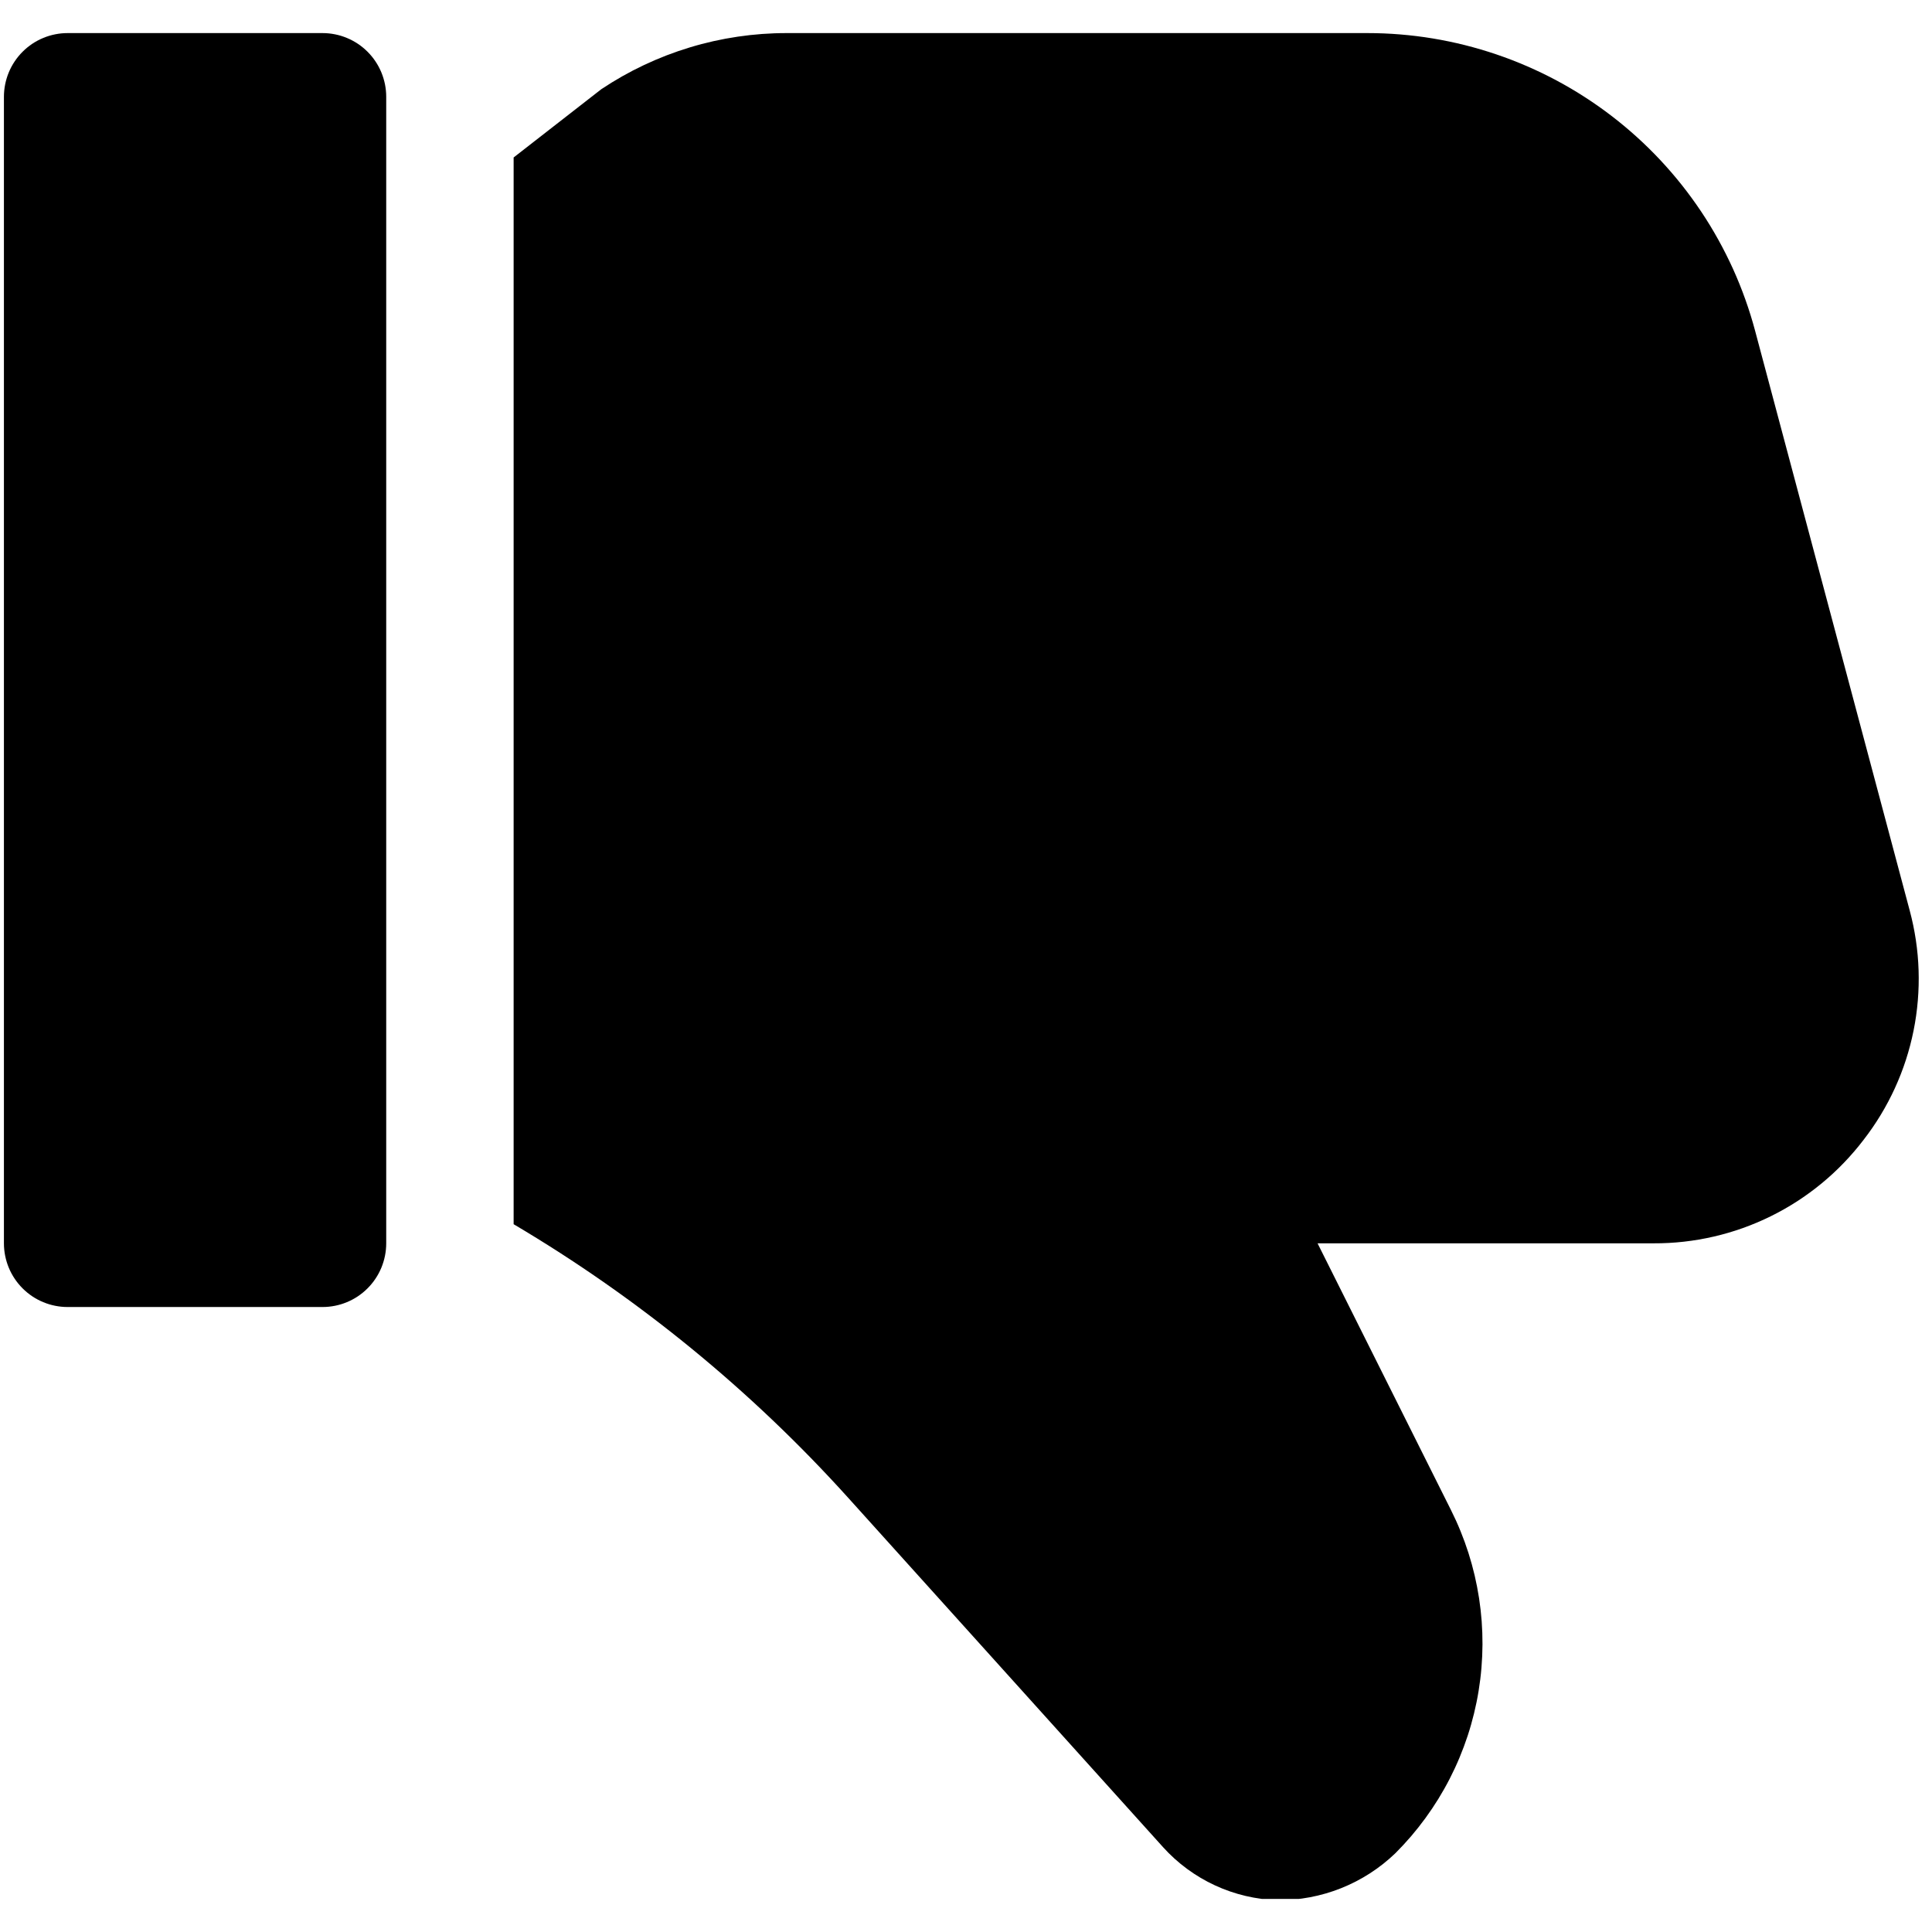 <svg xmlns="http://www.w3.org/2000/svg" xmlns:xlink="http://www.w3.org/1999/xlink" width="500" zoomAndPan="magnify" viewBox="0 0 375 375" height="500" preserveAspectRatio="xMidYMid meet" version="1.2"><defs><clipPath id="4ad4af0c32"><path d="M 0 6.422 L 75 6.422 L 75 254 L 0 254 Z M 0 6.422 "/></clipPath><clipPath id="452c196849"><path d="M 99 6.422 L 373 6.422 L 373 368.578 L 99 368.578 Z M 99 6.422 "/></clipPath></defs><g id="4cdcaa0e51"><g clip-rule="nonzero" clip-path="url(#4ad4af0c32)"><path style=" stroke:none;fill-rule:nonzero;fill:#000000;fill-opacity:1;" d="M 13.129 253.691 L 62.598 253.691 C 63.41 253.691 64.211 253.613 65.008 253.453 C 65.805 253.297 66.578 253.062 67.328 252.75 C 68.078 252.441 68.793 252.059 69.469 251.609 C 70.141 251.156 70.766 250.645 71.34 250.07 C 71.914 249.496 72.43 248.871 72.879 248.195 C 73.332 247.523 73.711 246.809 74.023 246.059 C 74.332 245.309 74.566 244.535 74.727 243.738 C 74.883 242.945 74.965 242.141 74.965 241.328 L 74.965 18.785 C 74.965 17.973 74.883 17.168 74.727 16.375 C 74.566 15.578 74.332 14.805 74.023 14.055 C 73.711 13.305 73.332 12.59 72.879 11.918 C 72.43 11.242 71.914 10.617 71.34 10.043 C 70.766 9.469 70.141 8.957 69.469 8.504 C 68.793 8.055 68.078 7.672 67.328 7.363 C 66.578 7.051 65.805 6.816 65.008 6.66 C 64.211 6.5 63.41 6.422 62.598 6.422 L 13.129 6.422 C 12.316 6.422 11.512 6.5 10.719 6.66 C 9.922 6.816 9.148 7.051 8.398 7.363 C 7.648 7.672 6.934 8.055 6.258 8.504 C 5.586 8.957 4.961 9.469 4.387 10.043 C 3.812 10.617 3.297 11.242 2.848 11.918 C 2.395 12.59 2.016 13.305 1.703 14.055 C 1.395 14.805 1.16 15.578 1 16.375 C 0.844 17.168 0.762 17.973 0.762 18.785 L 0.762 241.328 C 0.762 242.141 0.844 242.945 1 243.738 C 1.16 244.535 1.395 245.309 1.703 246.059 C 2.016 246.809 2.395 247.523 2.848 248.195 C 3.297 248.871 3.812 249.496 4.387 250.07 C 4.961 250.645 5.586 251.156 6.258 251.609 C 6.934 252.059 7.648 252.441 8.398 252.75 C 9.148 253.062 9.922 253.297 10.719 253.453 C 11.512 253.613 12.316 253.691 13.129 253.691 Z M 13.129 253.691 "/></g><g clip-rule="nonzero" clip-path="url(#452c196849)"><path style=" stroke:none;fill-rule:nonzero;fill:#000000;fill-opacity:1;" d="M 361.723 221.238 C 360.531 222.801 359.254 224.289 357.891 225.703 C 356.531 227.121 355.09 228.453 353.574 229.699 C 352.059 230.949 350.473 232.105 348.824 233.172 C 347.172 234.238 345.465 235.207 343.703 236.074 C 341.941 236.941 340.137 237.707 338.285 238.367 C 336.434 239.027 334.551 239.578 332.637 240.02 C 330.723 240.461 328.789 240.793 326.836 241.012 C 324.883 241.23 322.926 241.336 320.961 241.328 L 255.738 241.328 L 281.637 293.105 C 282.309 294.449 282.93 295.816 283.496 297.211 C 284.062 298.602 284.574 300.012 285.031 301.445 C 285.484 302.875 285.887 304.324 286.23 305.789 C 286.57 307.25 286.855 308.727 287.086 310.211 C 287.312 311.695 287.48 313.188 287.594 314.688 C 287.703 316.184 287.754 317.688 287.75 319.188 C 287.742 320.691 287.676 322.191 287.551 323.688 C 287.43 325.188 287.246 326.676 287.004 328.16 C 286.766 329.645 286.465 331.117 286.109 332.574 C 285.754 334.035 285.344 335.48 284.875 336.906 C 284.402 338.336 283.879 339.742 283.301 341.129 C 282.723 342.516 282.09 343.879 281.406 345.215 C 280.719 346.555 279.98 347.863 279.195 349.141 C 278.406 350.422 277.57 351.668 276.684 352.883 C 275.797 354.098 274.867 355.273 273.891 356.418 C 272.91 357.559 271.891 358.66 270.828 359.723 C 269.309 361.18 267.664 362.48 265.891 363.621 C 264.121 364.762 262.258 365.719 260.301 366.5 C 258.344 367.281 256.332 367.863 254.262 368.254 C 252.191 368.645 250.105 368.832 247.996 368.82 C 245.891 368.758 243.812 368.484 241.762 368 C 239.711 367.516 237.727 366.832 235.816 365.945 C 233.902 365.059 232.098 363.992 230.402 362.742 C 228.703 361.492 227.148 360.086 225.738 358.52 L 164.609 290.695 C 155.191 280.262 145.043 270.598 134.164 261.699 C 123.281 252.805 111.793 244.777 99.695 237.617 L 99.695 30.566 L 116.715 17.312 C 119.363 15.547 122.125 13.98 125.008 12.621 C 127.887 11.262 130.852 10.121 133.898 9.199 C 136.945 8.273 140.047 7.582 143.195 7.117 C 146.348 6.652 149.516 6.418 152.699 6.422 L 265.41 6.422 C 267.539 6.422 269.66 6.508 271.781 6.684 C 273.902 6.859 276.012 7.117 278.109 7.465 C 280.207 7.812 282.289 8.246 284.352 8.762 C 286.418 9.281 288.457 9.883 290.469 10.566 C 292.484 11.25 294.465 12.016 296.418 12.863 C 298.371 13.711 300.281 14.633 302.16 15.637 C 304.035 16.641 305.867 17.719 307.652 18.875 C 309.441 20.027 311.176 21.25 312.863 22.547 C 314.551 23.844 316.184 25.207 317.758 26.637 C 319.332 28.062 320.848 29.555 322.301 31.109 C 323.754 32.664 325.141 34.273 326.461 35.938 C 327.781 37.605 329.031 39.324 330.215 41.094 C 331.395 42.863 332.5 44.676 333.531 46.539 C 334.562 48.398 335.516 50.297 336.395 52.234 C 337.27 54.172 338.066 56.145 338.777 58.145 C 339.492 60.148 340.125 62.18 340.672 64.234 L 370.676 176.742 C 371.184 178.637 371.582 180.555 371.871 182.496 C 372.16 184.434 372.336 186.387 372.398 188.348 C 372.461 190.309 372.41 192.266 372.246 194.223 C 372.086 196.176 371.809 198.117 371.422 200.039 C 371.035 201.965 370.539 203.859 369.934 205.723 C 369.328 207.59 368.617 209.418 367.801 211.199 C 366.984 212.984 366.066 214.715 365.051 216.395 C 364.035 218.074 362.926 219.688 361.723 221.238 Z M 361.723 221.238 "/></g></g></svg>